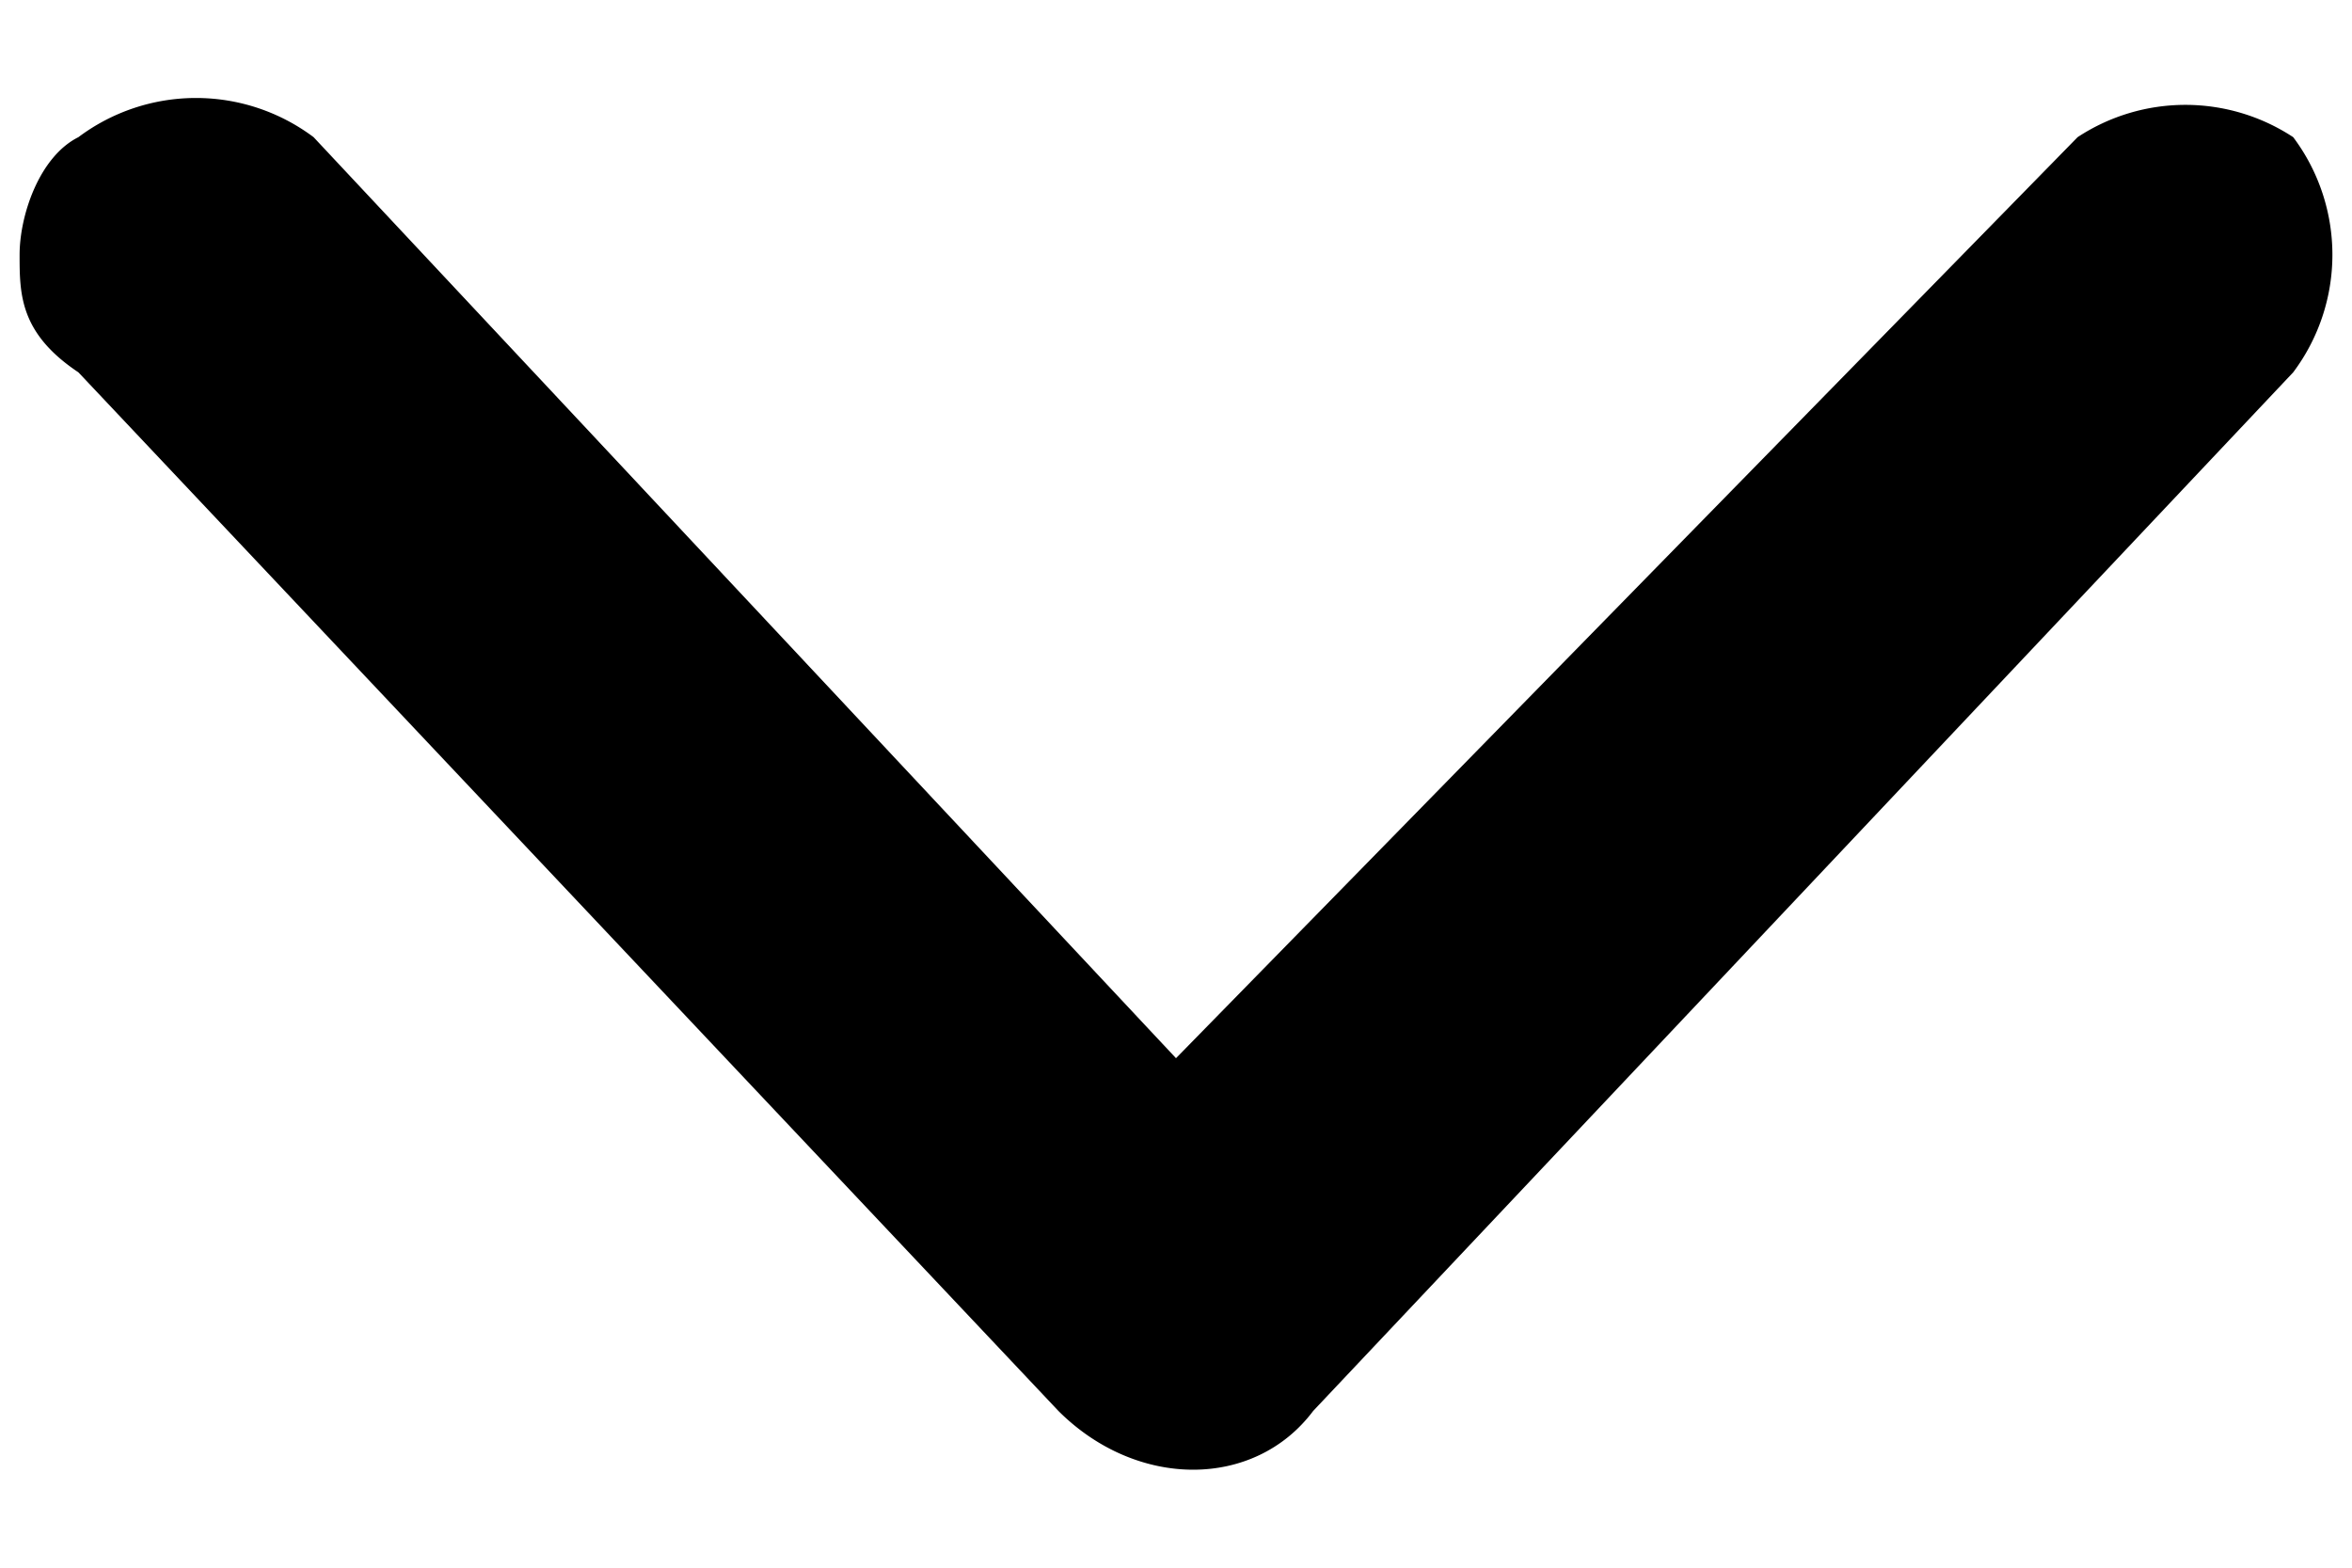 <svg width="12" height="8" fill="none" xmlns="http://www.w3.org/2000/svg"><path d="m6.7 7.2 5-5.3a1 1 0 0 0 0-1.2 1 1 0 0 0-1.1 0L6 5.4 1.6.7A1 1 0 0 0 .4.7c-.2.1-.3.4-.3.6 0 .2 0 .4.3.6l5 5.3c.4.4 1 .4 1.3 0Z" fill="#000"/></svg>